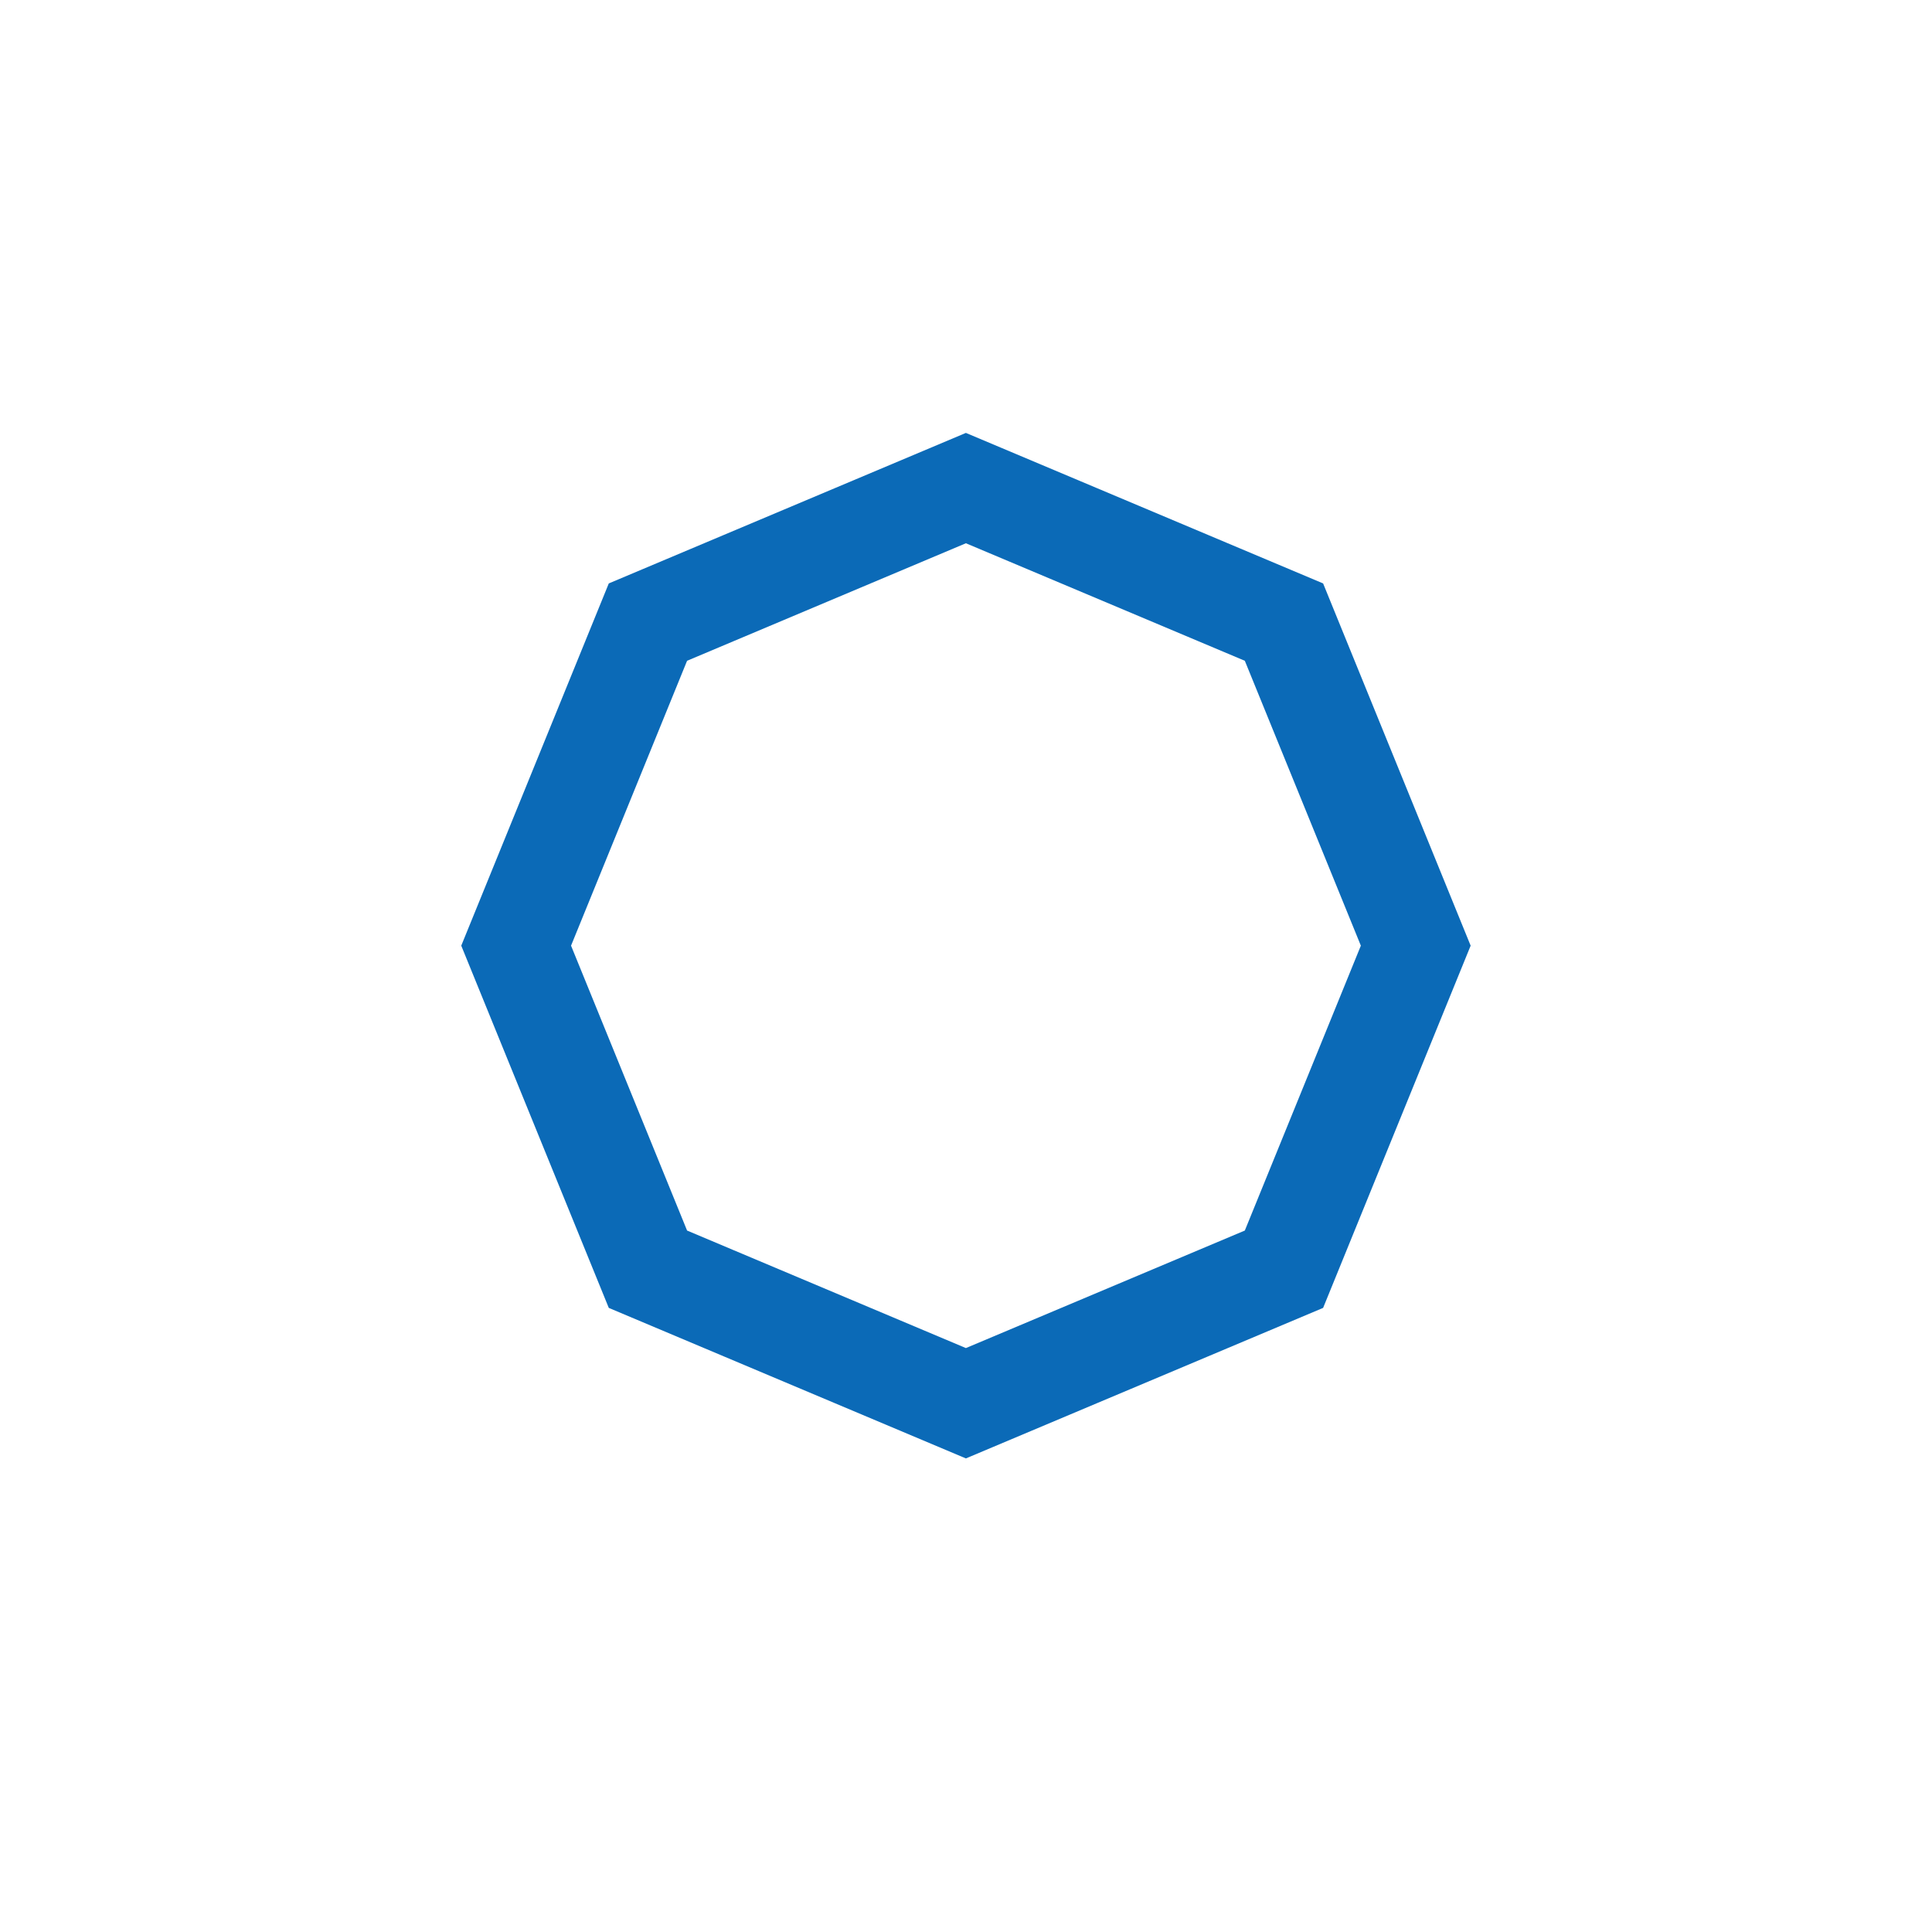 <svg width="24" height="24" viewBox="0 0 18 19" fill="none" xmlns="http://www.w3.org/2000/svg">
<path d="M8.999 4.8L12.127 6.118L13.423 9.3L12.127 12.482L8.999 13.8L5.872 12.482L4.576 9.3L5.872 6.118L8.999 4.8Z" stroke="#0B6AB7"/>
</svg>
